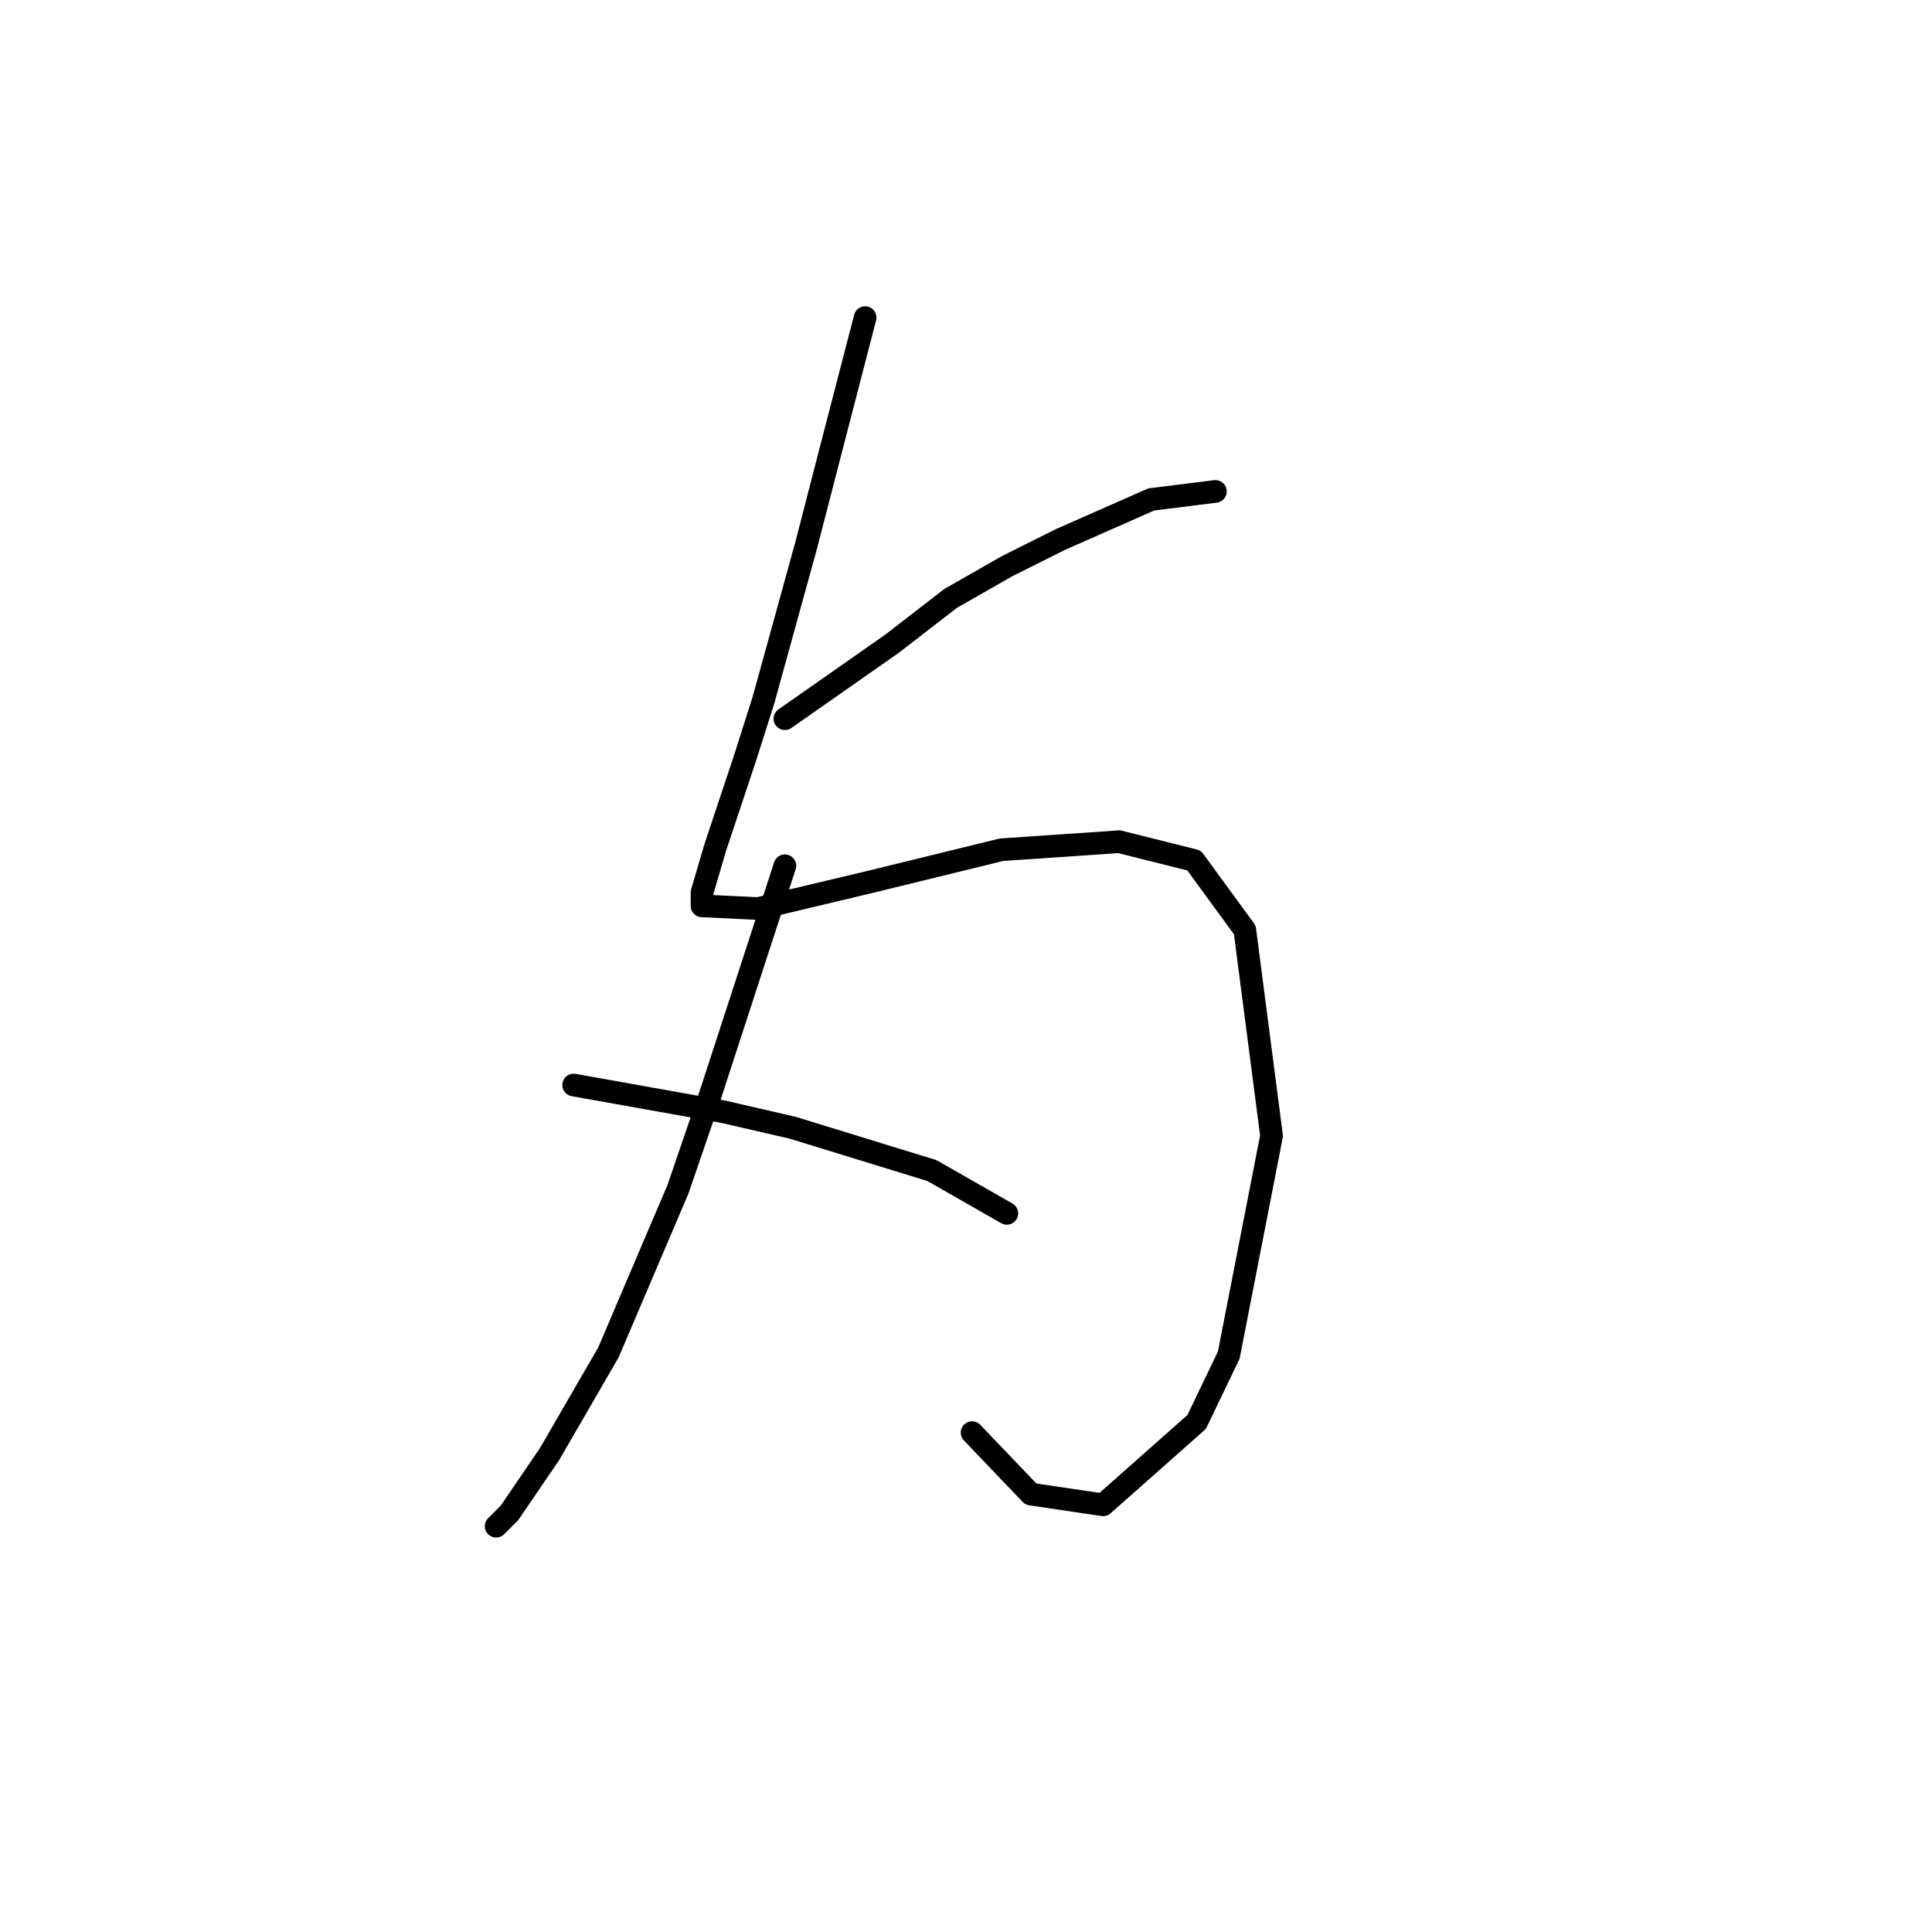 <?xml version="1.0" standalone="no"?>
    <svg width="256" height="256" xmlns="http://www.w3.org/2000/svg" version="1.1">
    <polyline stroke="black" stroke-width="3" stroke-linecap="round" fill="transparent" stroke-linejoin="round" points="114.633 42.086 112.152 51.652 109.672 61.219 106.838 72.202 101.169 92.752 98.689 100.547 94.792 112.239 93.02 118.262 93.02 120.033 100.46 120.388 115.341 116.845 132.702 112.593 148.292 111.53 158.212 114.01 164.944 123.222 168.487 150.503 162.818 179.556 158.566 188.414 146.166 199.398 136.599 197.98 128.805 189.831 128.805 189.831 " />
        <polyline stroke="black" stroke-width="3" stroke-linecap="round" fill="transparent" stroke-linejoin="round" points="104.003 95.232 111.09 90.272 118.176 85.311 125.97 79.288 133.411 75.037 140.497 71.493 152.543 66.179 161.047 65.116 161.047 65.116 " />
        <polyline stroke="black" stroke-width="3" stroke-linecap="round" fill="transparent" stroke-linejoin="round" points="104.003 114.719 99.043 129.954 94.083 145.189 89.831 157.59 80.619 179.202 72.825 192.666 67.51 200.46 65.739 202.232 65.739 202.232 " />
        <polyline stroke="black" stroke-width="3" stroke-linecap="round" fill="transparent" stroke-linejoin="round" points="76.013 143.772 85.934 145.543 95.854 147.315 105.066 149.441 114.278 152.275 123.49 155.109 133.411 160.778 133.411 160.778 " />
        </svg>